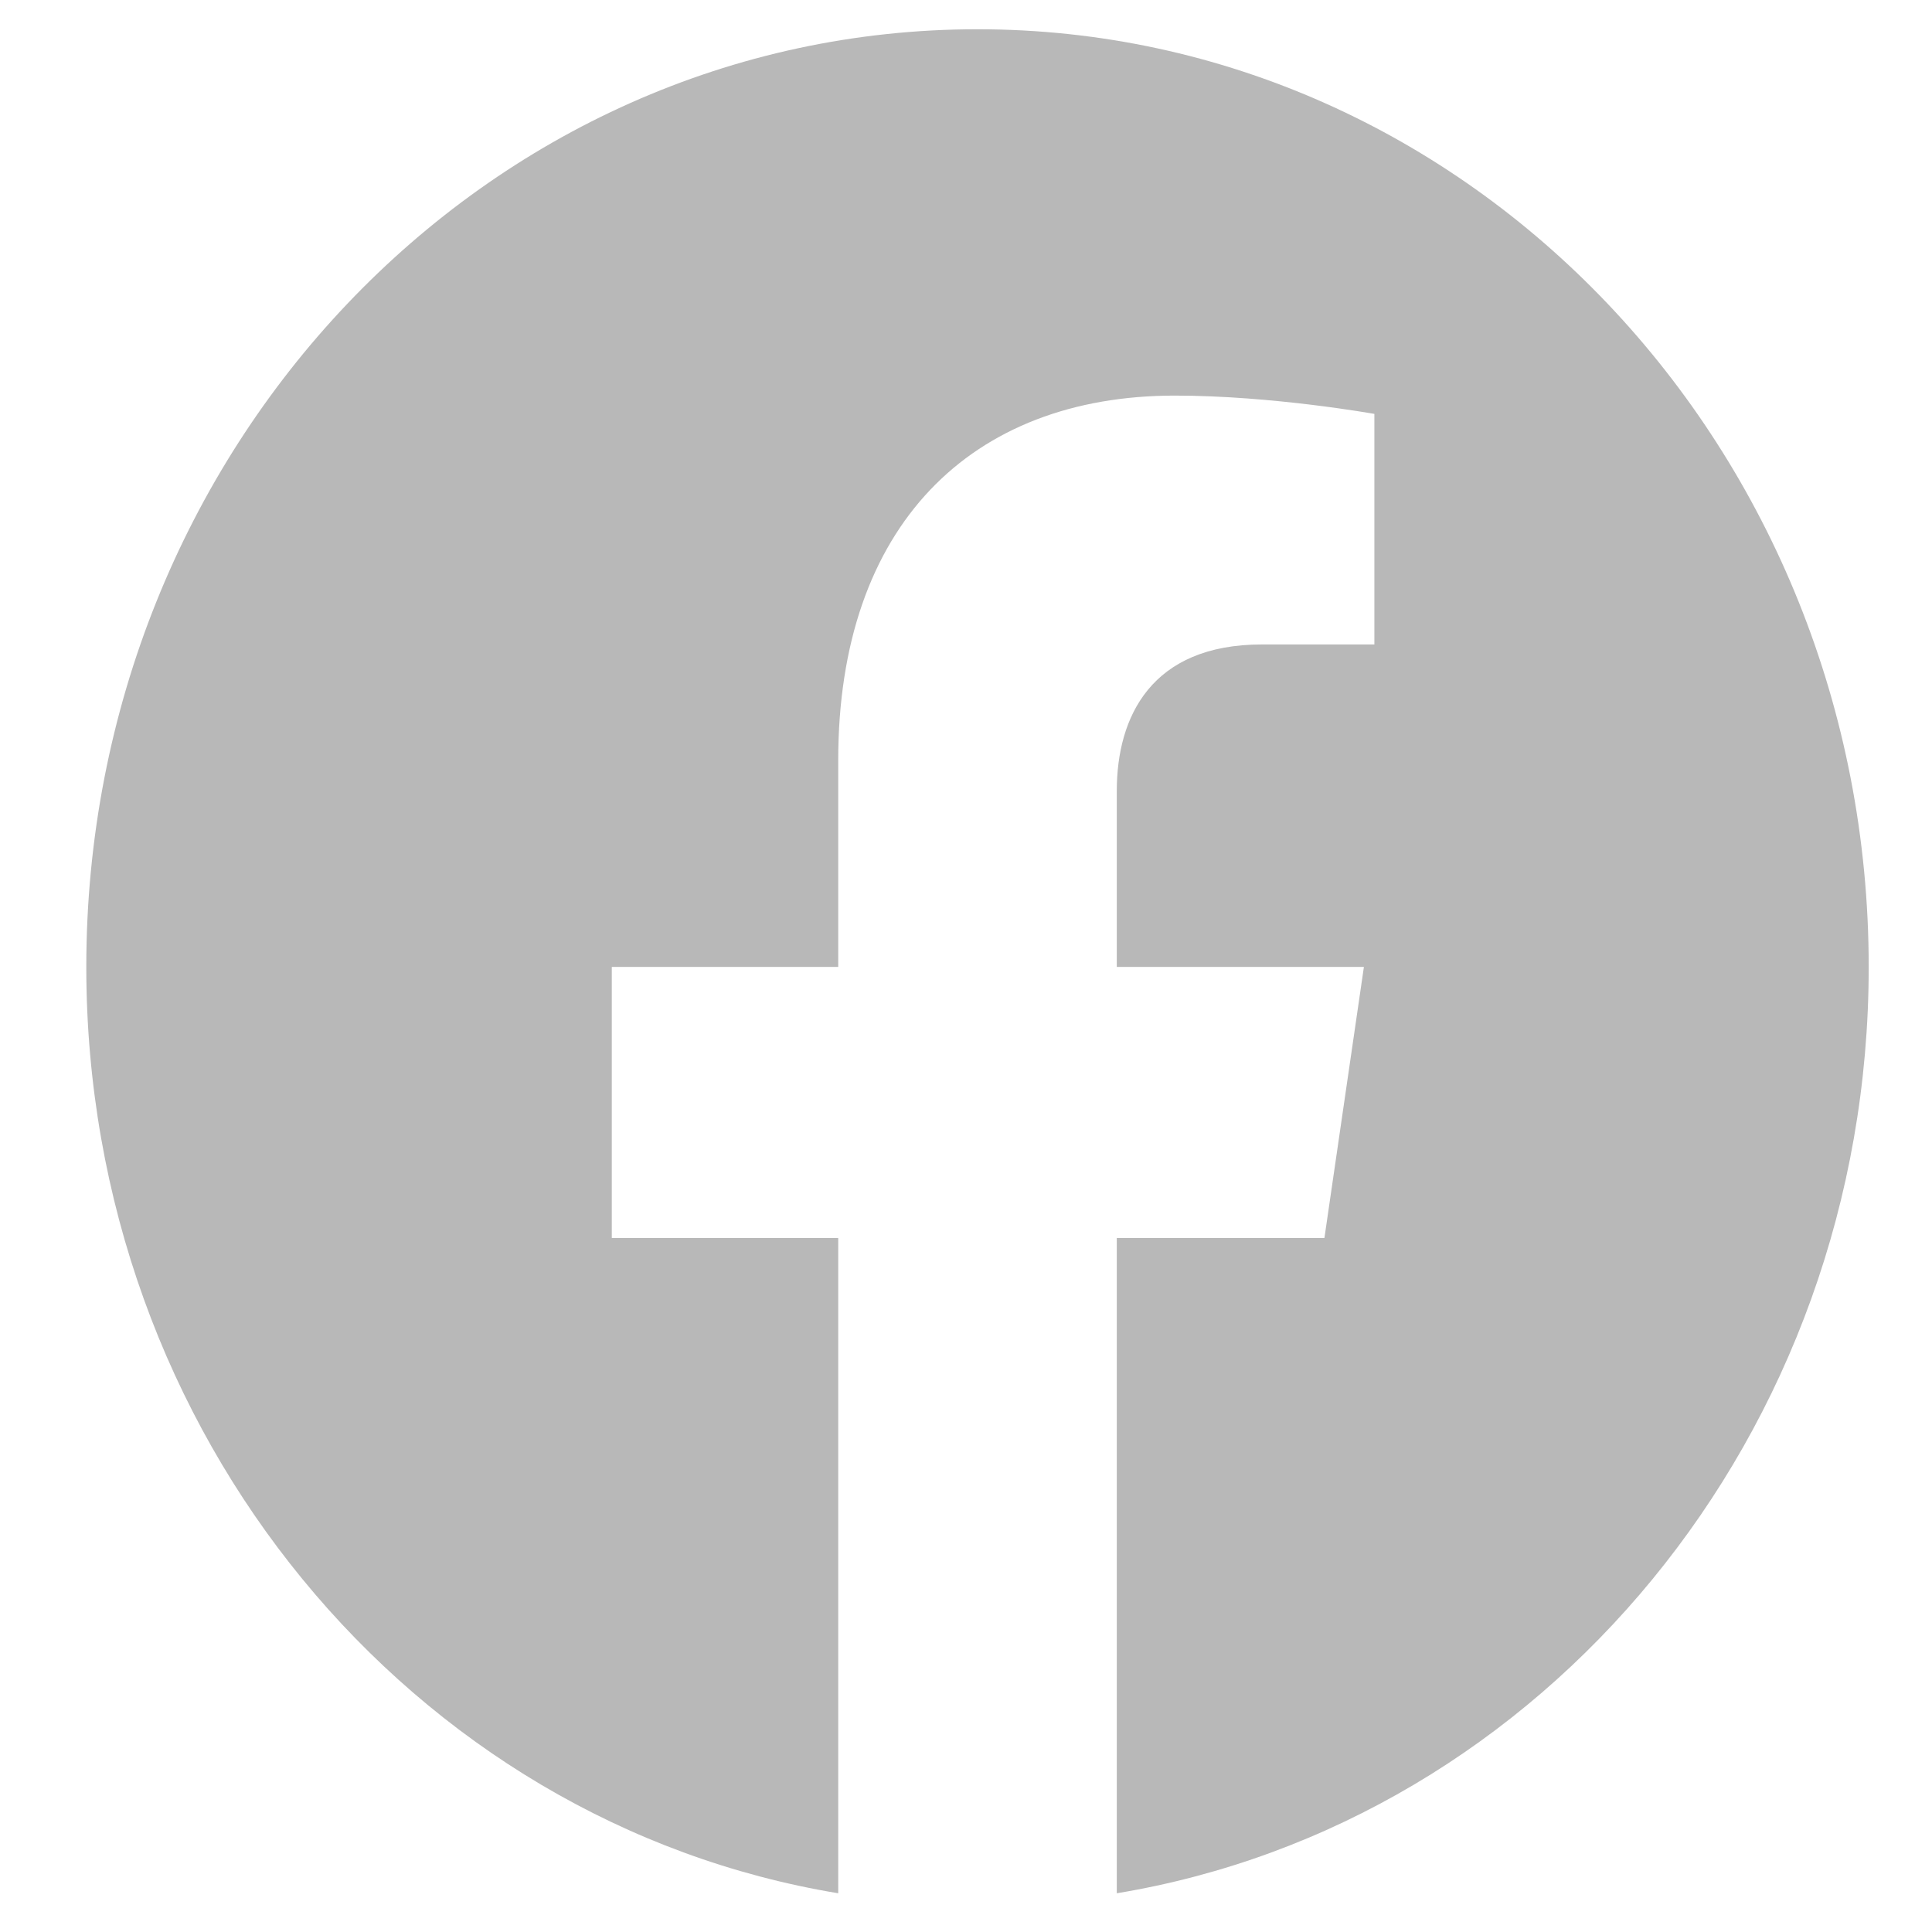 <svg width="21" height="21" viewBox="0 0 21 21" fill="none" xmlns="http://www.w3.org/2000/svg">
<path d="M20.312 10.51C20.312 4.88 15.977 0.318 10.625 0.318C5.273 0.318 0.938 4.88 0.938 10.51C0.938 15.597 4.48 19.813 9.111 20.579V13.456H6.65V10.51H9.111V8.265C9.111 5.711 10.557 4.3 12.77 4.3C13.831 4.3 14.939 4.499 14.939 4.499V7.005H13.717C12.514 7.005 12.139 7.791 12.139 8.597V10.51H14.825L14.396 13.456H12.139V20.579C16.77 19.813 20.312 15.597 20.312 10.51Z" fill="#B8B8B8"/>
</svg>
